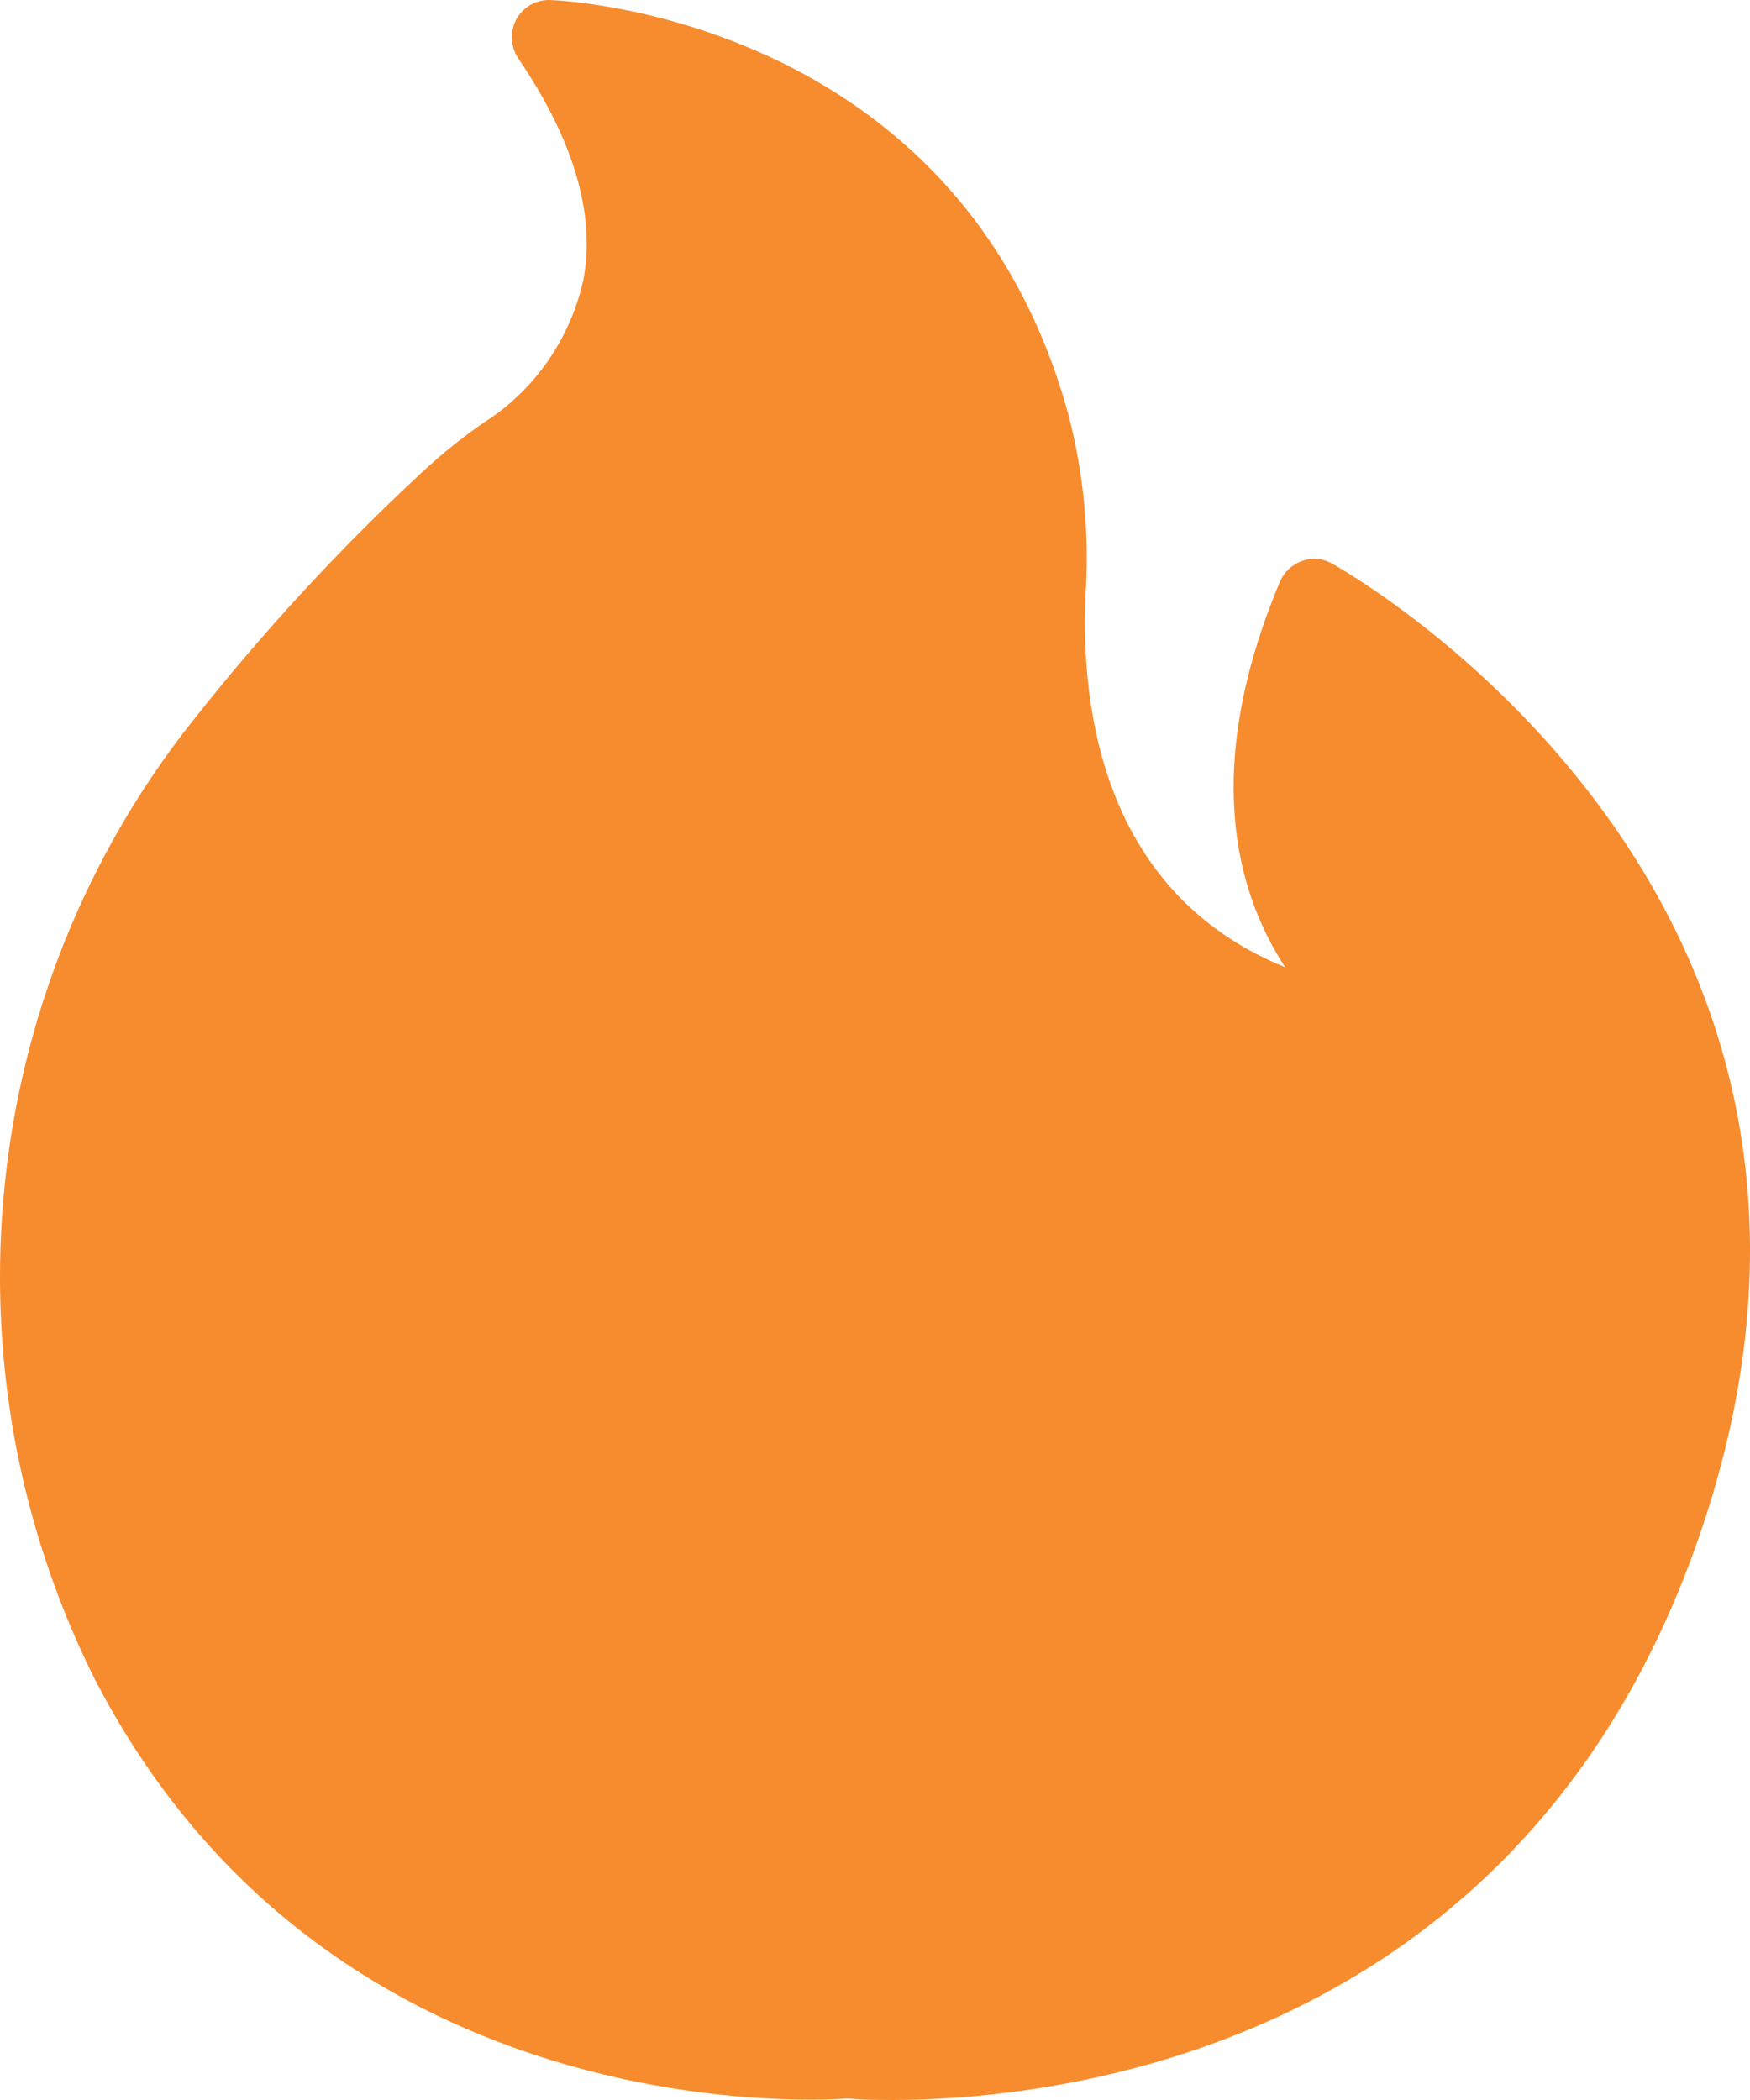 <svg width="15" height="18" viewBox="0 0 15 18" fill="none" xmlns="http://www.w3.org/2000/svg">
<path d="M14.605 13.049C13.096 17.621 8.968 18 7.648 18C7.456 18 7.324 17.994 7.268 17.987C6.87 18.016 2.764 18.199 0.803 14.374C-0.519 11.713 -0.189 8.504 1.647 6.185C2.247 5.424 2.903 4.711 3.611 4.054C3.78 3.896 3.96 3.751 4.15 3.62C4.581 3.346 4.886 2.907 5 2.401C5.107 1.842 4.919 1.202 4.445 0.505C4.377 0.406 4.369 0.277 4.423 0.17C4.479 0.066 4.586 0 4.702 0H4.708C4.743 0 8.218 0.109 9.159 3.559C9.29 4.064 9.339 4.587 9.304 5.108C9.263 6.092 9.461 7.658 11.016 8.291C10.587 7.635 10.304 6.574 10.972 4.983C11.008 4.902 11.075 4.839 11.158 4.809C11.239 4.778 11.331 4.784 11.408 4.825C11.459 4.854 16.408 7.584 14.605 13.049Z" fill="#F78C2E"/>
</svg>
